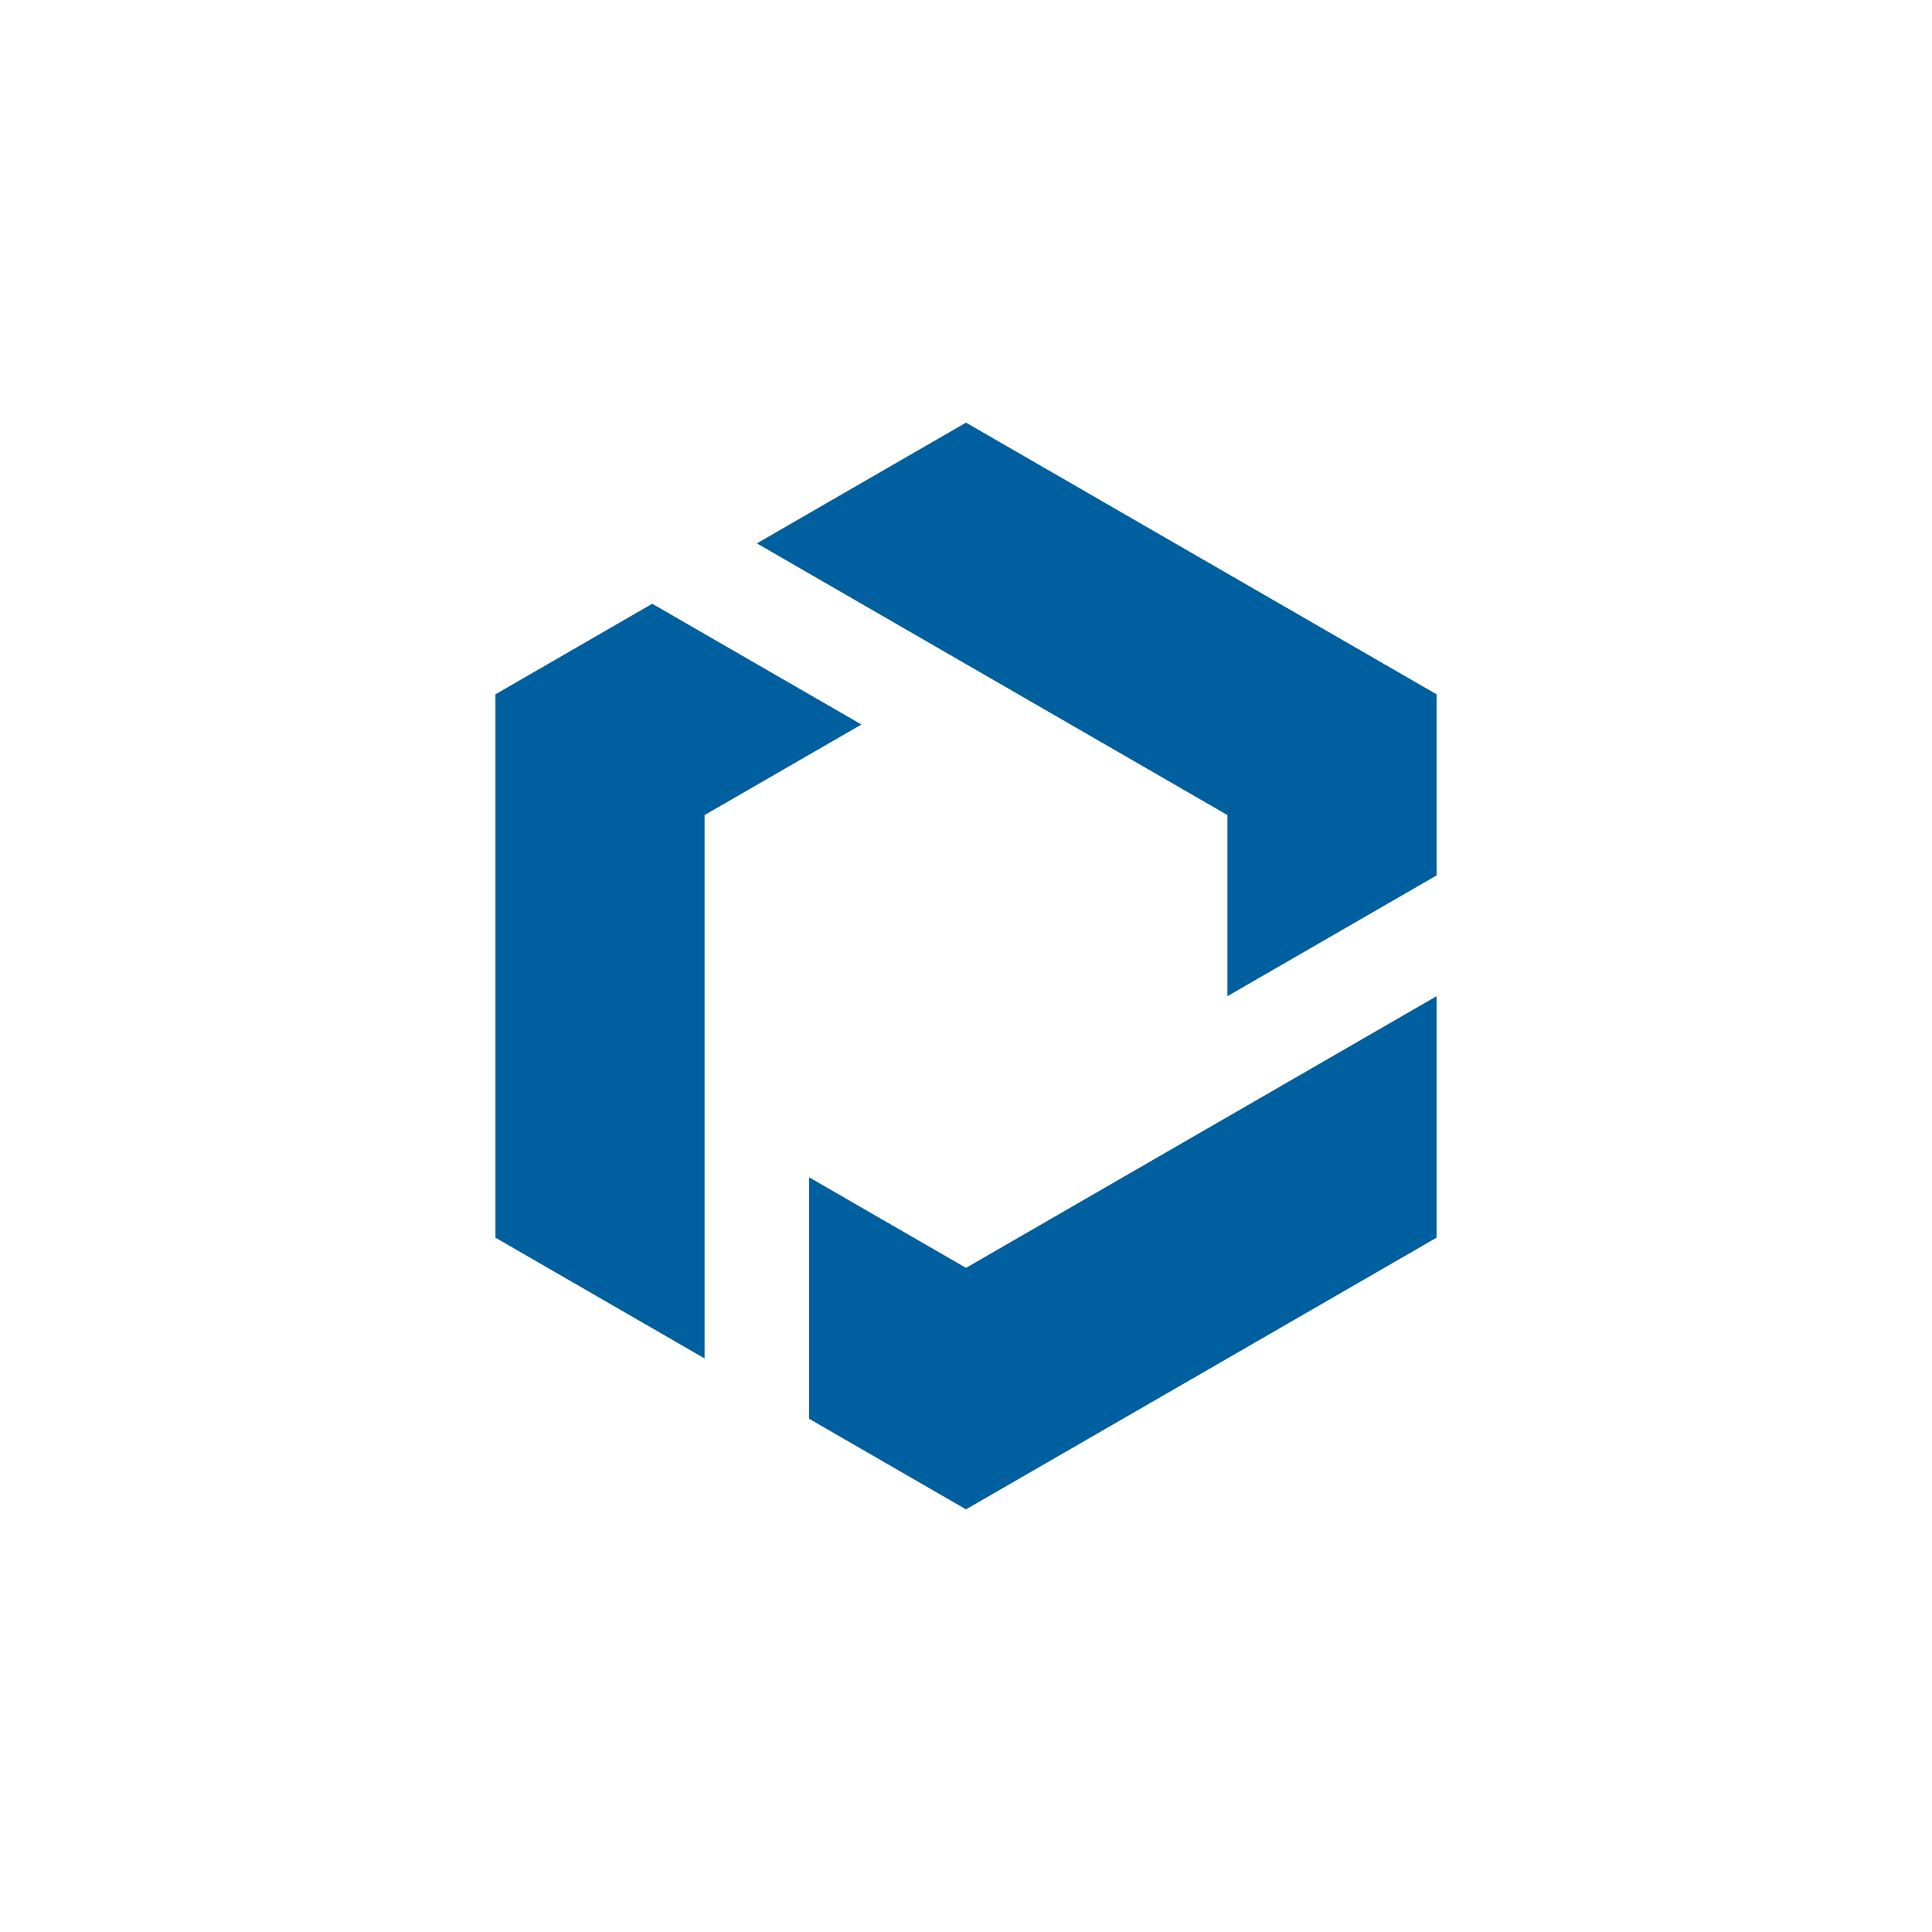 <svg id="Layer_1" data-name="Layer 1" xmlns="http://www.w3.org/2000/svg" width="32" height="32" viewBox="0 0 32 32"><title>Open TC Web-Padding</title><g id="Symbol"><polygon points="16 7 23.794 11.5 23.794 14.5 20.33 16.5 20.33 13.5 12.536 9 16 7" style="fill:#005f9e"/><polygon points="23.794 20.5 16 25 13.402 23.5 13.402 19.5 16 21 23.794 16.5 23.794 20.5" style="fill:#005f9e"/><polygon points="8.206 20.5 8.206 11.5 10.803 10 14.268 12 11.67 13.5 11.67 22.5 8.206 20.5" style="fill:#005f9e"/></g><rect width="32" height="32" style="fill:none"/></svg>